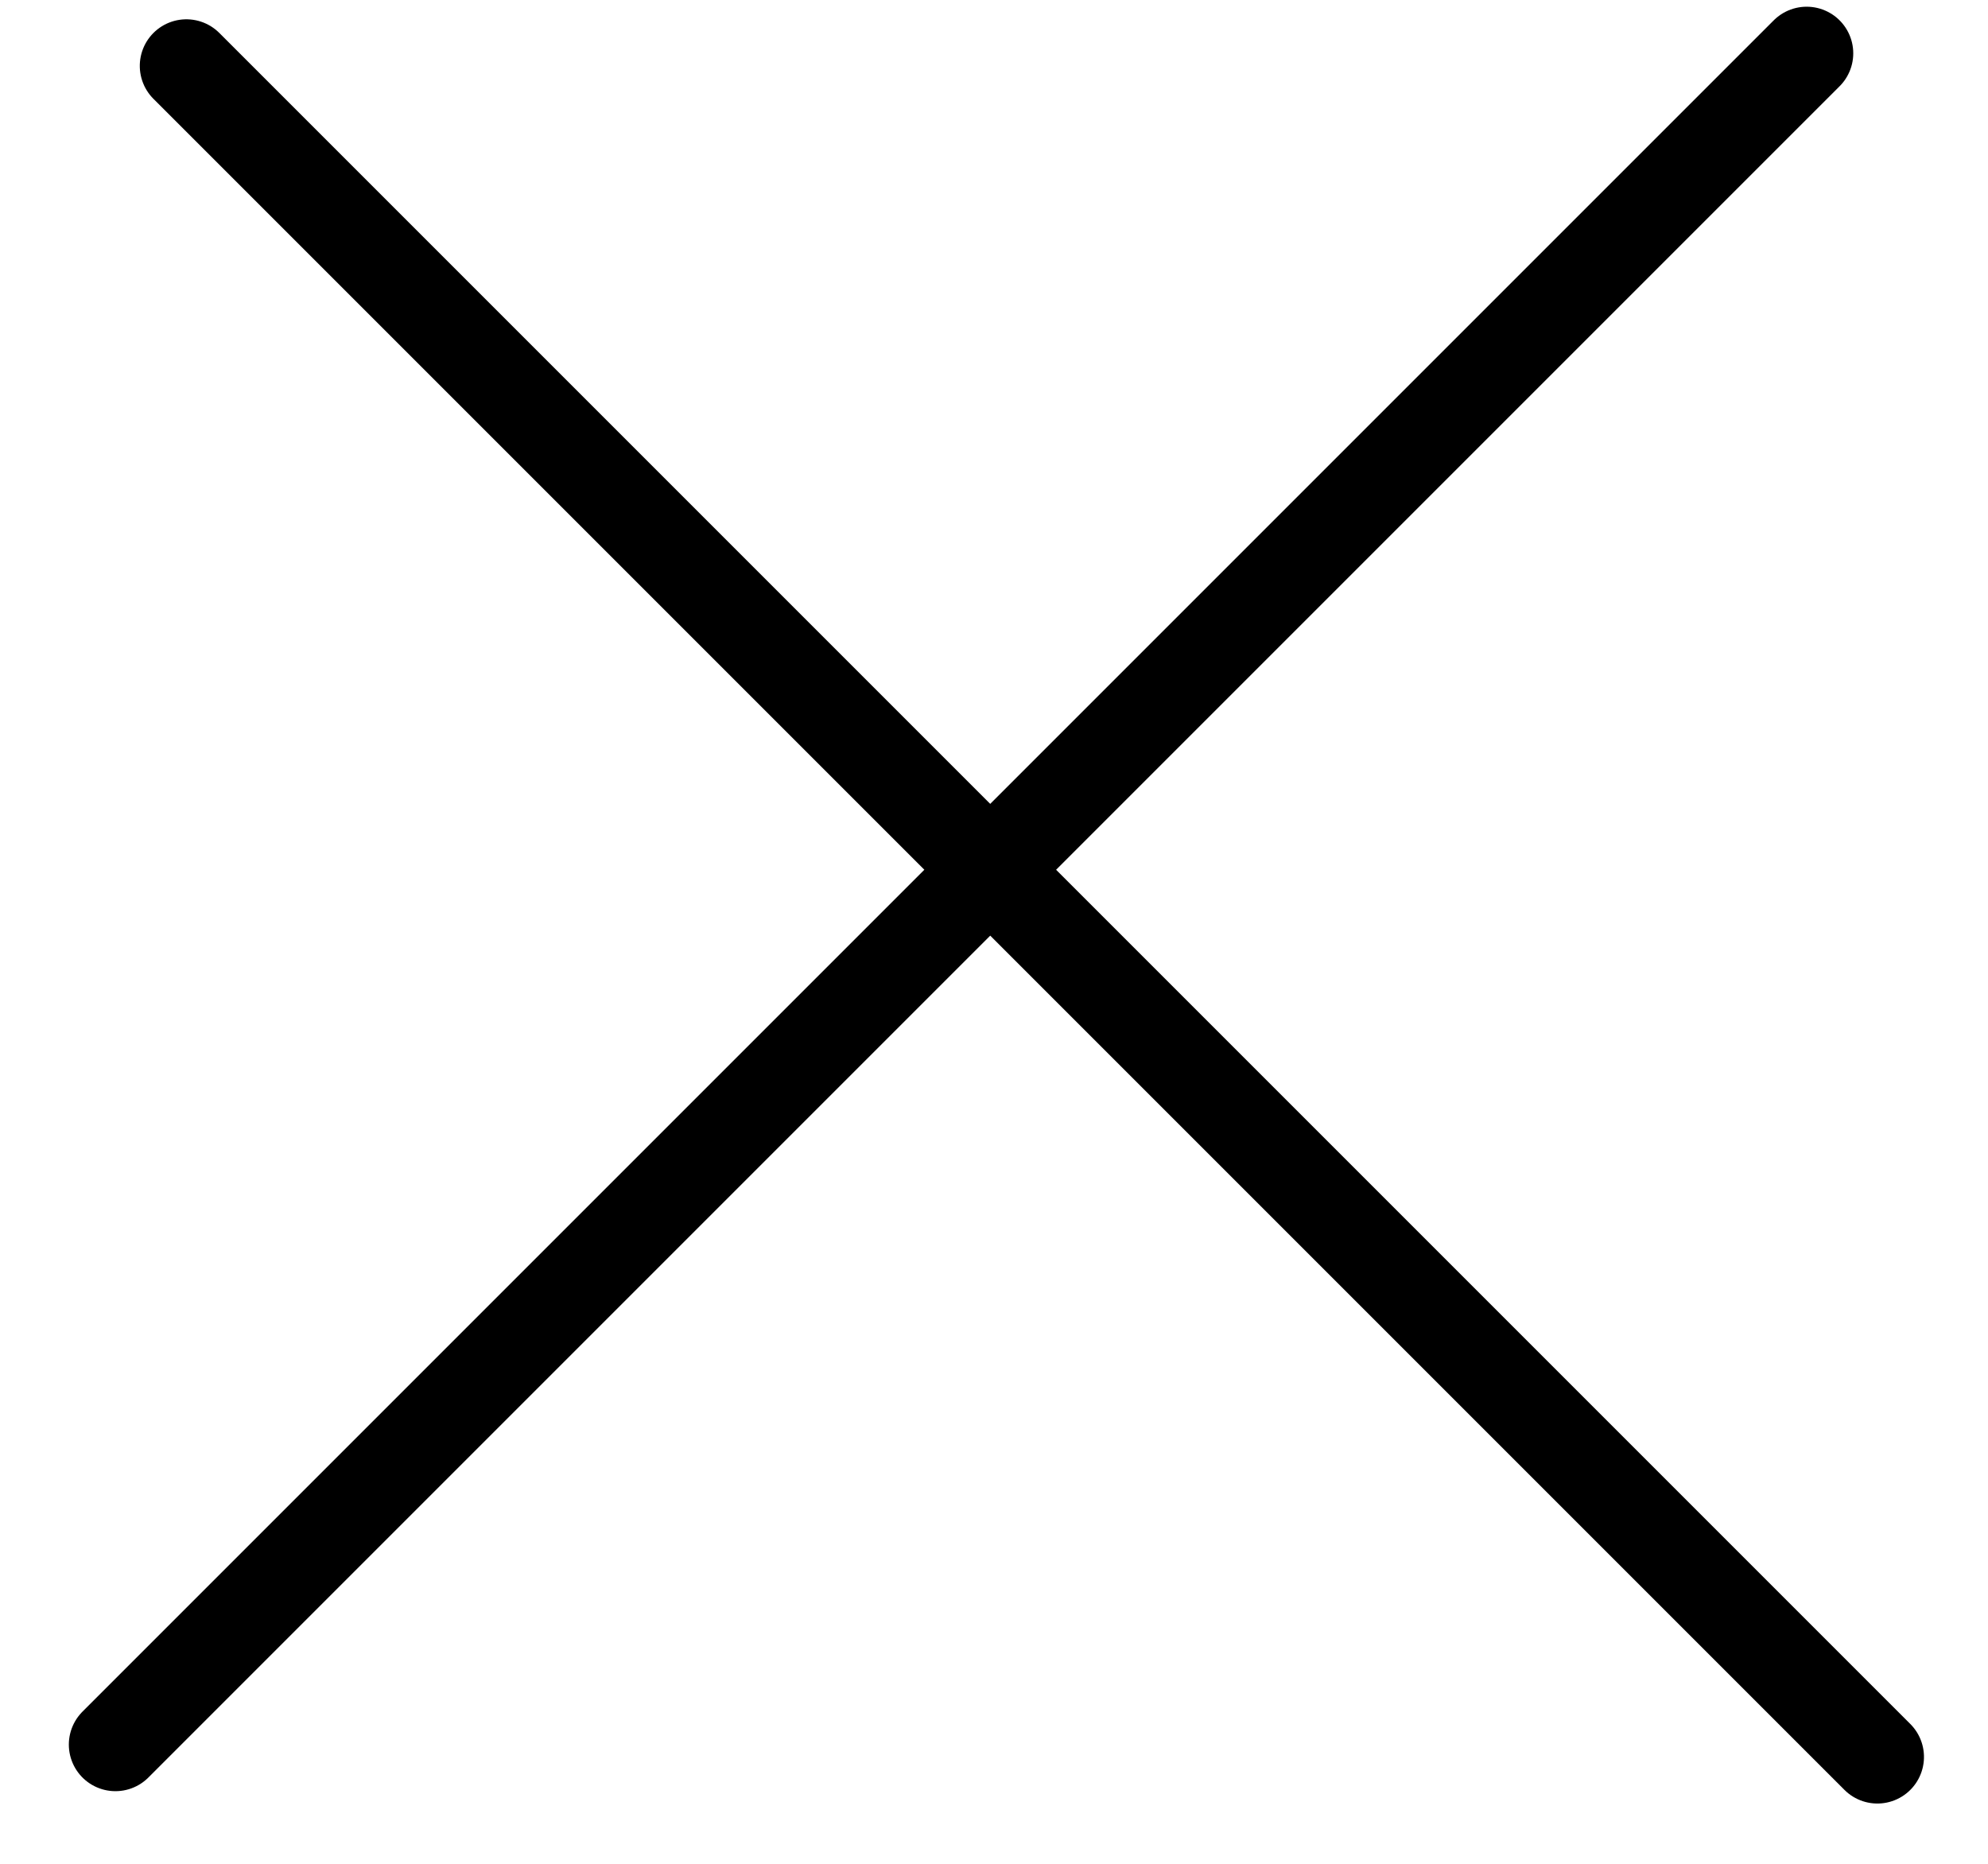 <svg width="32" height="30" viewBox="0 0 32 30" fill="none" xmlns="http://www.w3.org/2000/svg">
<line x1="1.858" y1="28.081" x2="29.081" y2="0.858" stroke="black" stroke-width="1.5" stroke-linecap="round"/>
<line x1="0.75" y1="-0.75" x2="39.25" y2="-0.75" transform="matrix(0.707 0.707 0.707 -0.707 3 0)" stroke="black" stroke-width="1.5" stroke-linecap="round"/>
</svg>
